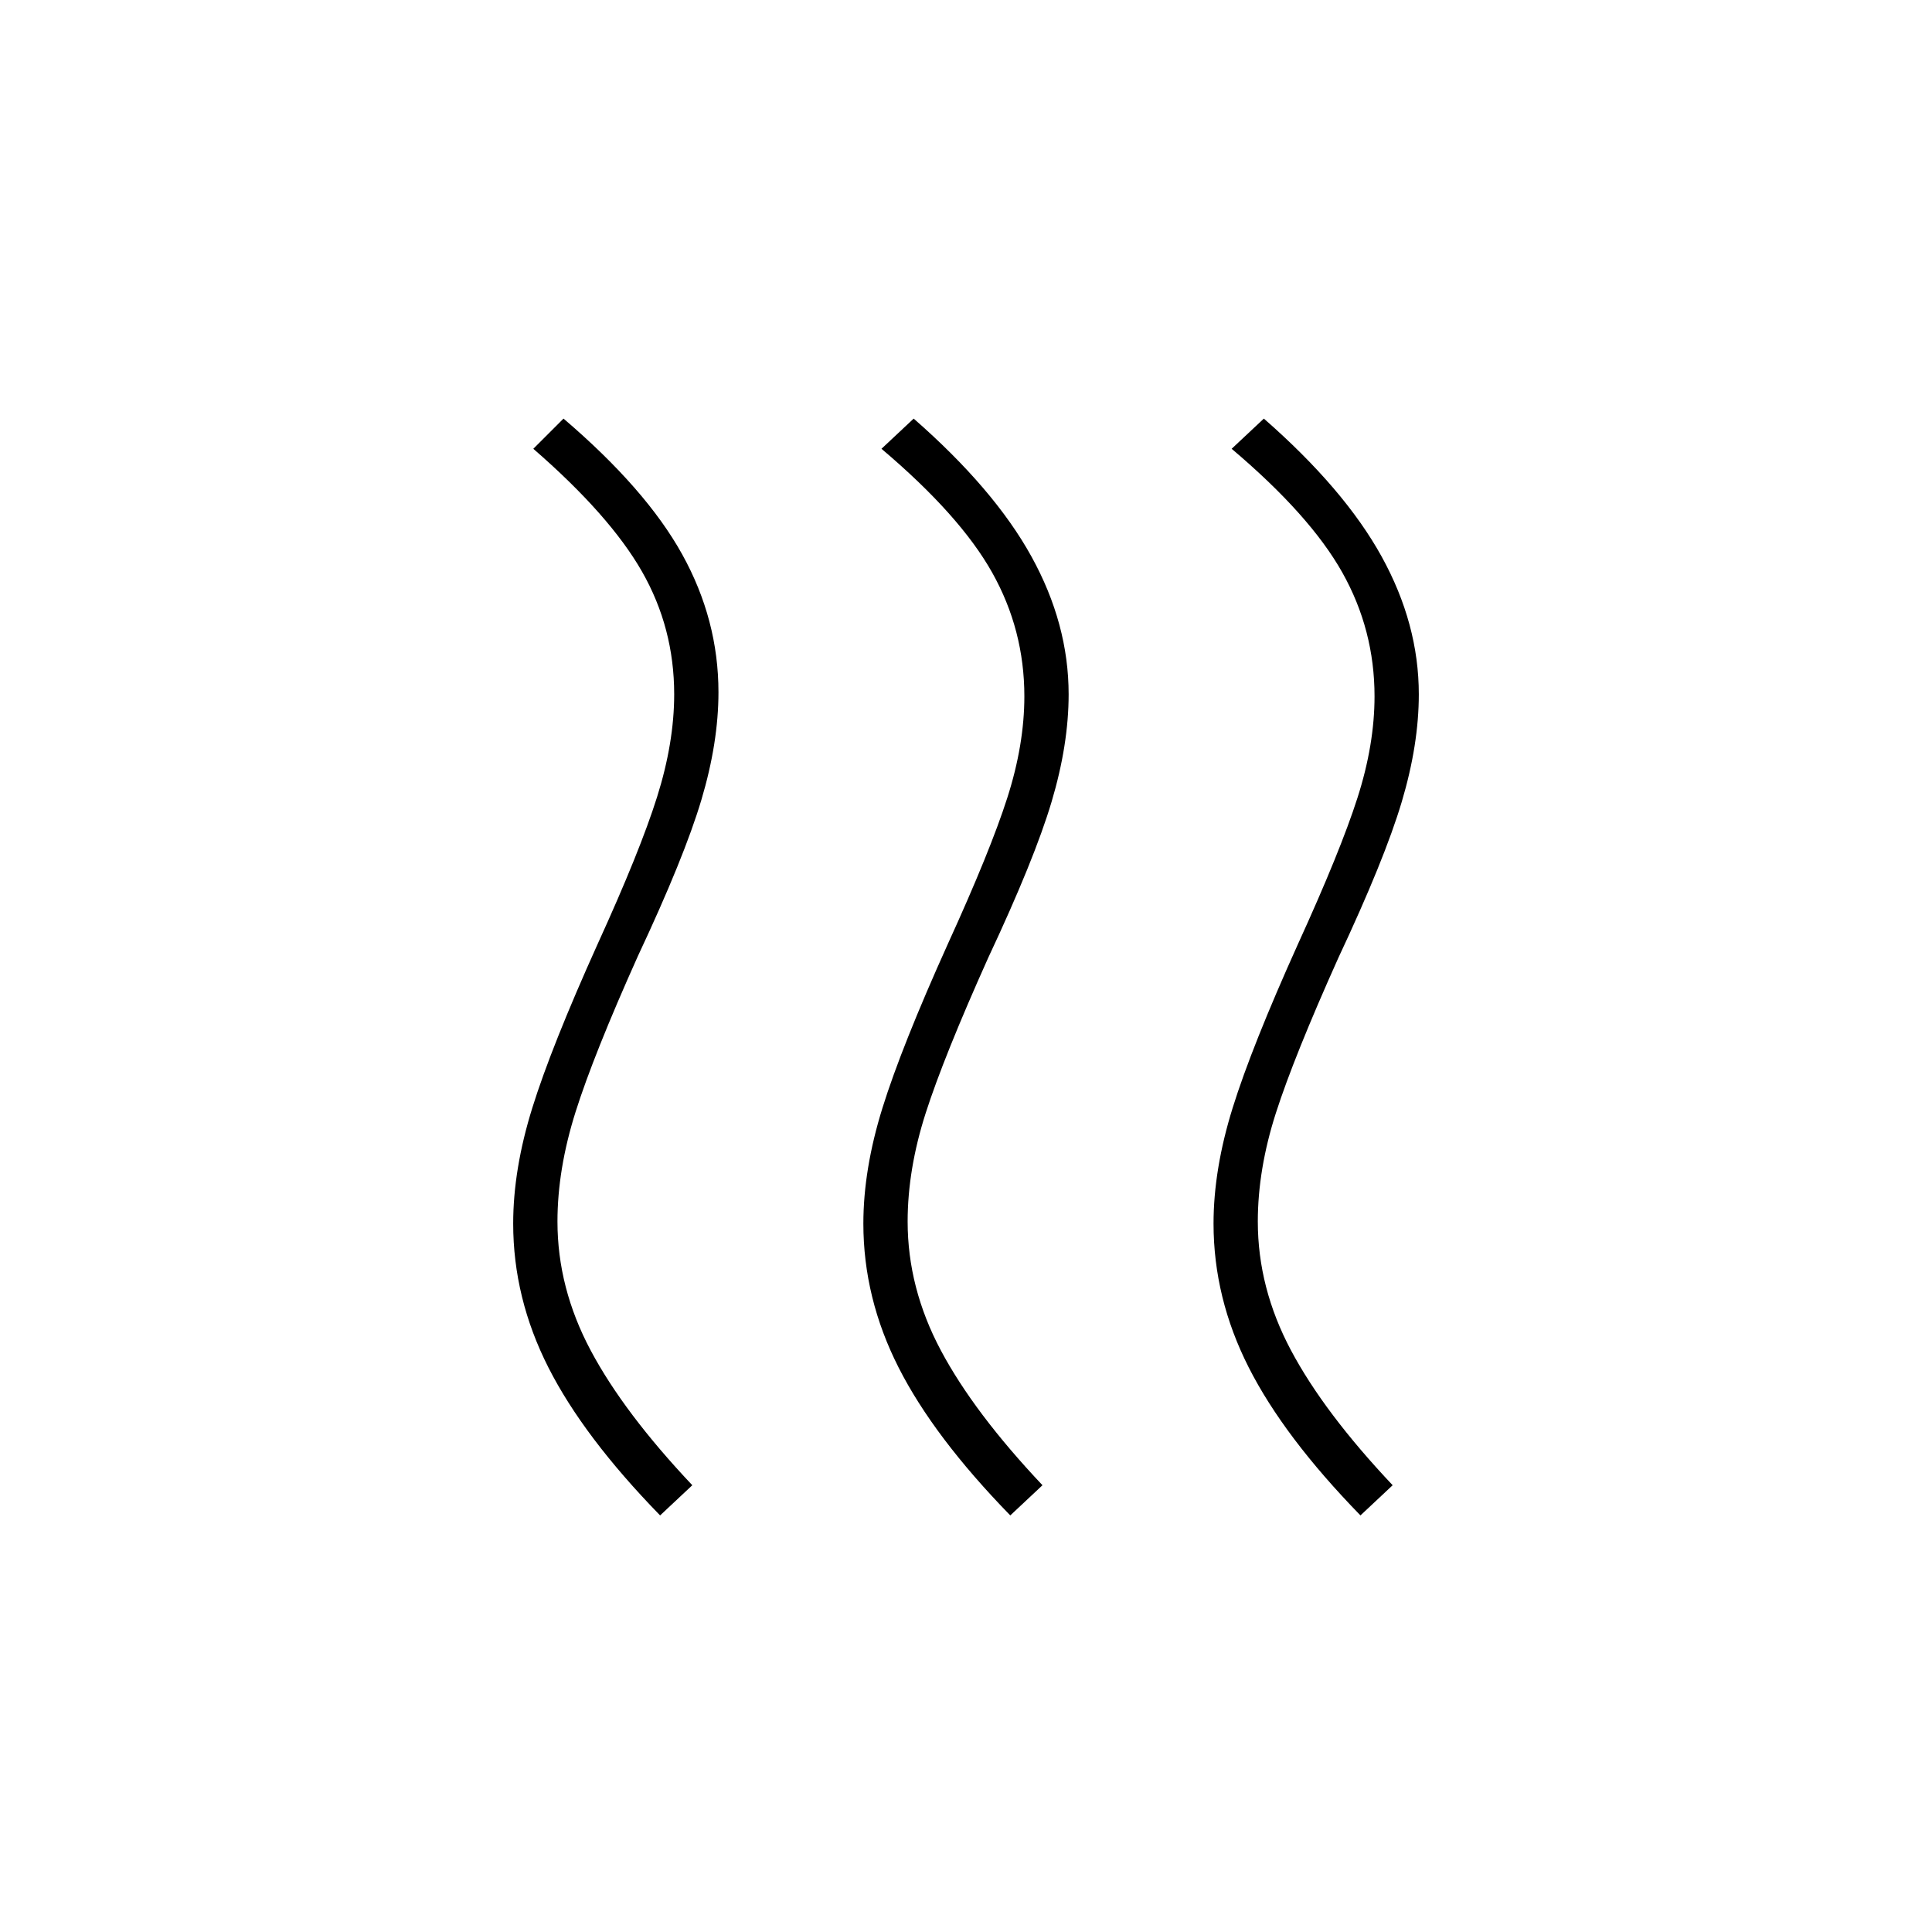 <svg xmlns="http://www.w3.org/2000/svg" width="48" height="48" viewBox="0 -960 960 960"><path d="M277-353q0 33 16.5 64t50.5 67l-16 15q-38-39-55.5-73.5T255-352q0-27 9.5-57.5T297-491q21-46 29.5-73t8.5-51q0-33-16-61t-54-61l15-15q41 35 59 67.5t18 68.5q0 25-8.5 53.5T317-485q-22 49-31 77.5t-9 54.5Zm174 0q0 33 16.5 64t50.5 67l-16 15q-38-39-55.5-73.5T429-352q0-27 9.5-57.5T471-491q21-46 29.5-72.5T509-614q0-33-16-61.5T438-737l16-15q40 35 58.5 68.5T531-615q0 25-8.5 53.5T491-484q-22 49-31 77t-9 54Zm174 0q0 33 16.5 64t50.5 67l-16 15q-38-39-55.5-73.5T603-352q0-27 9.5-57.5T645-491q21-46 29.5-72.5T683-614q0-33-16-61.5T612-737l16-15q40 35 58.5 68.5T705-615q0 25-8.5 53.5T665-484q-22 49-31 77t-9 54Z"/></svg>